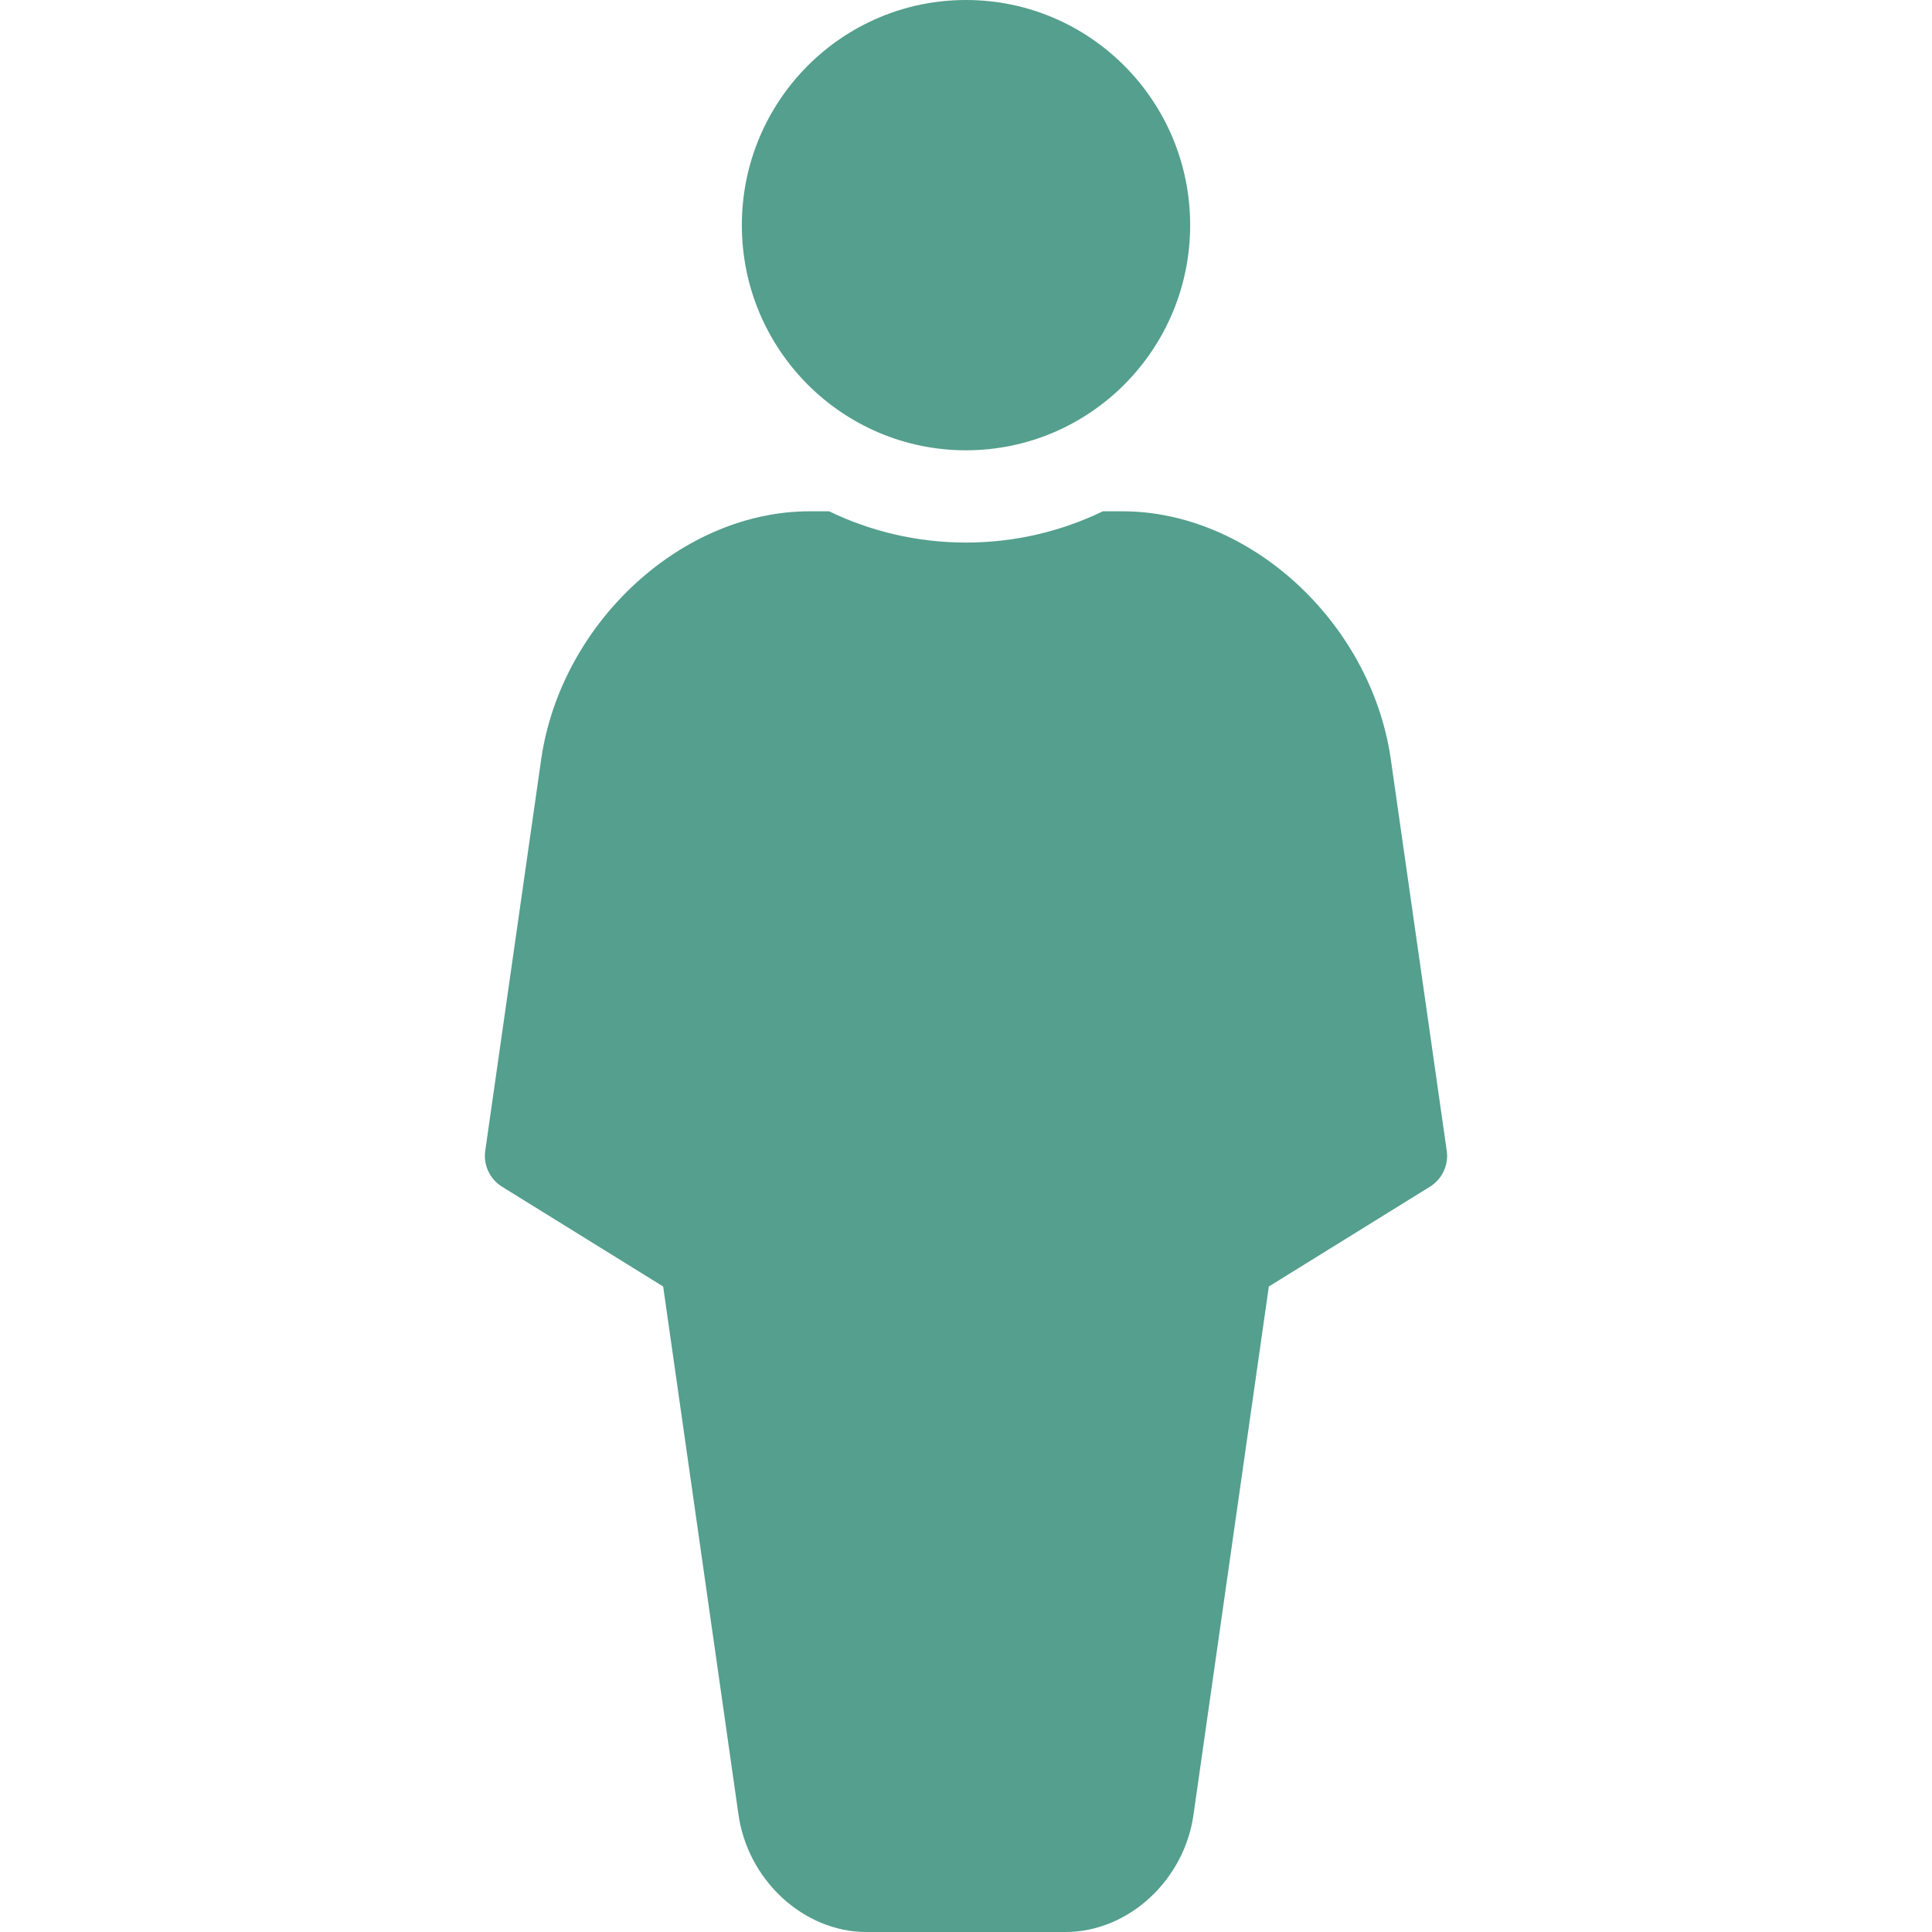 <?xml version="1.0"?>
<svg xmlns="http://www.w3.org/2000/svg" xmlns:xlink="http://www.w3.org/1999/xlink" version="1.1" id="Capa_1" x="0px" y="0px" viewBox="0 0 297 297" style="enable-background:new 0 0 297 297;" xml:space="preserve" width="200px" height="200px"><g><g>
	<ellipse cx="148.5" cy="34.611" rx="34.458" ry="34.611" data-original="#000000" class="active-path" data-old_color="#000000" fill="#549F8D"/>
	<path d="M222.403,176.902l-8.645-60.51C210.586,95.554,192.096,78.6,172.541,78.6h-3.001c-6.37,3.078-13.508,4.806-21.04,4.806   c-7.532,0-14.669-1.728-21.04-4.806h-2.998c-19.557,0-38.048,16.954-41.228,37.844l-8.638,60.459   c-0.313,2.191,0.699,4.359,2.581,5.525l24.769,15.343l11.543,80.929C114.831,288.96,123.491,297,133.205,297h30.589   c9.714,0,18.375-8.04,19.708-18.237l11.55-80.992l24.77-15.344C221.703,181.262,222.717,179.094,222.403,176.902z" data-original="#000000" class="active-path" data-old_color="#000000" fill="#549F8D"/>
</g></g> </svg>
